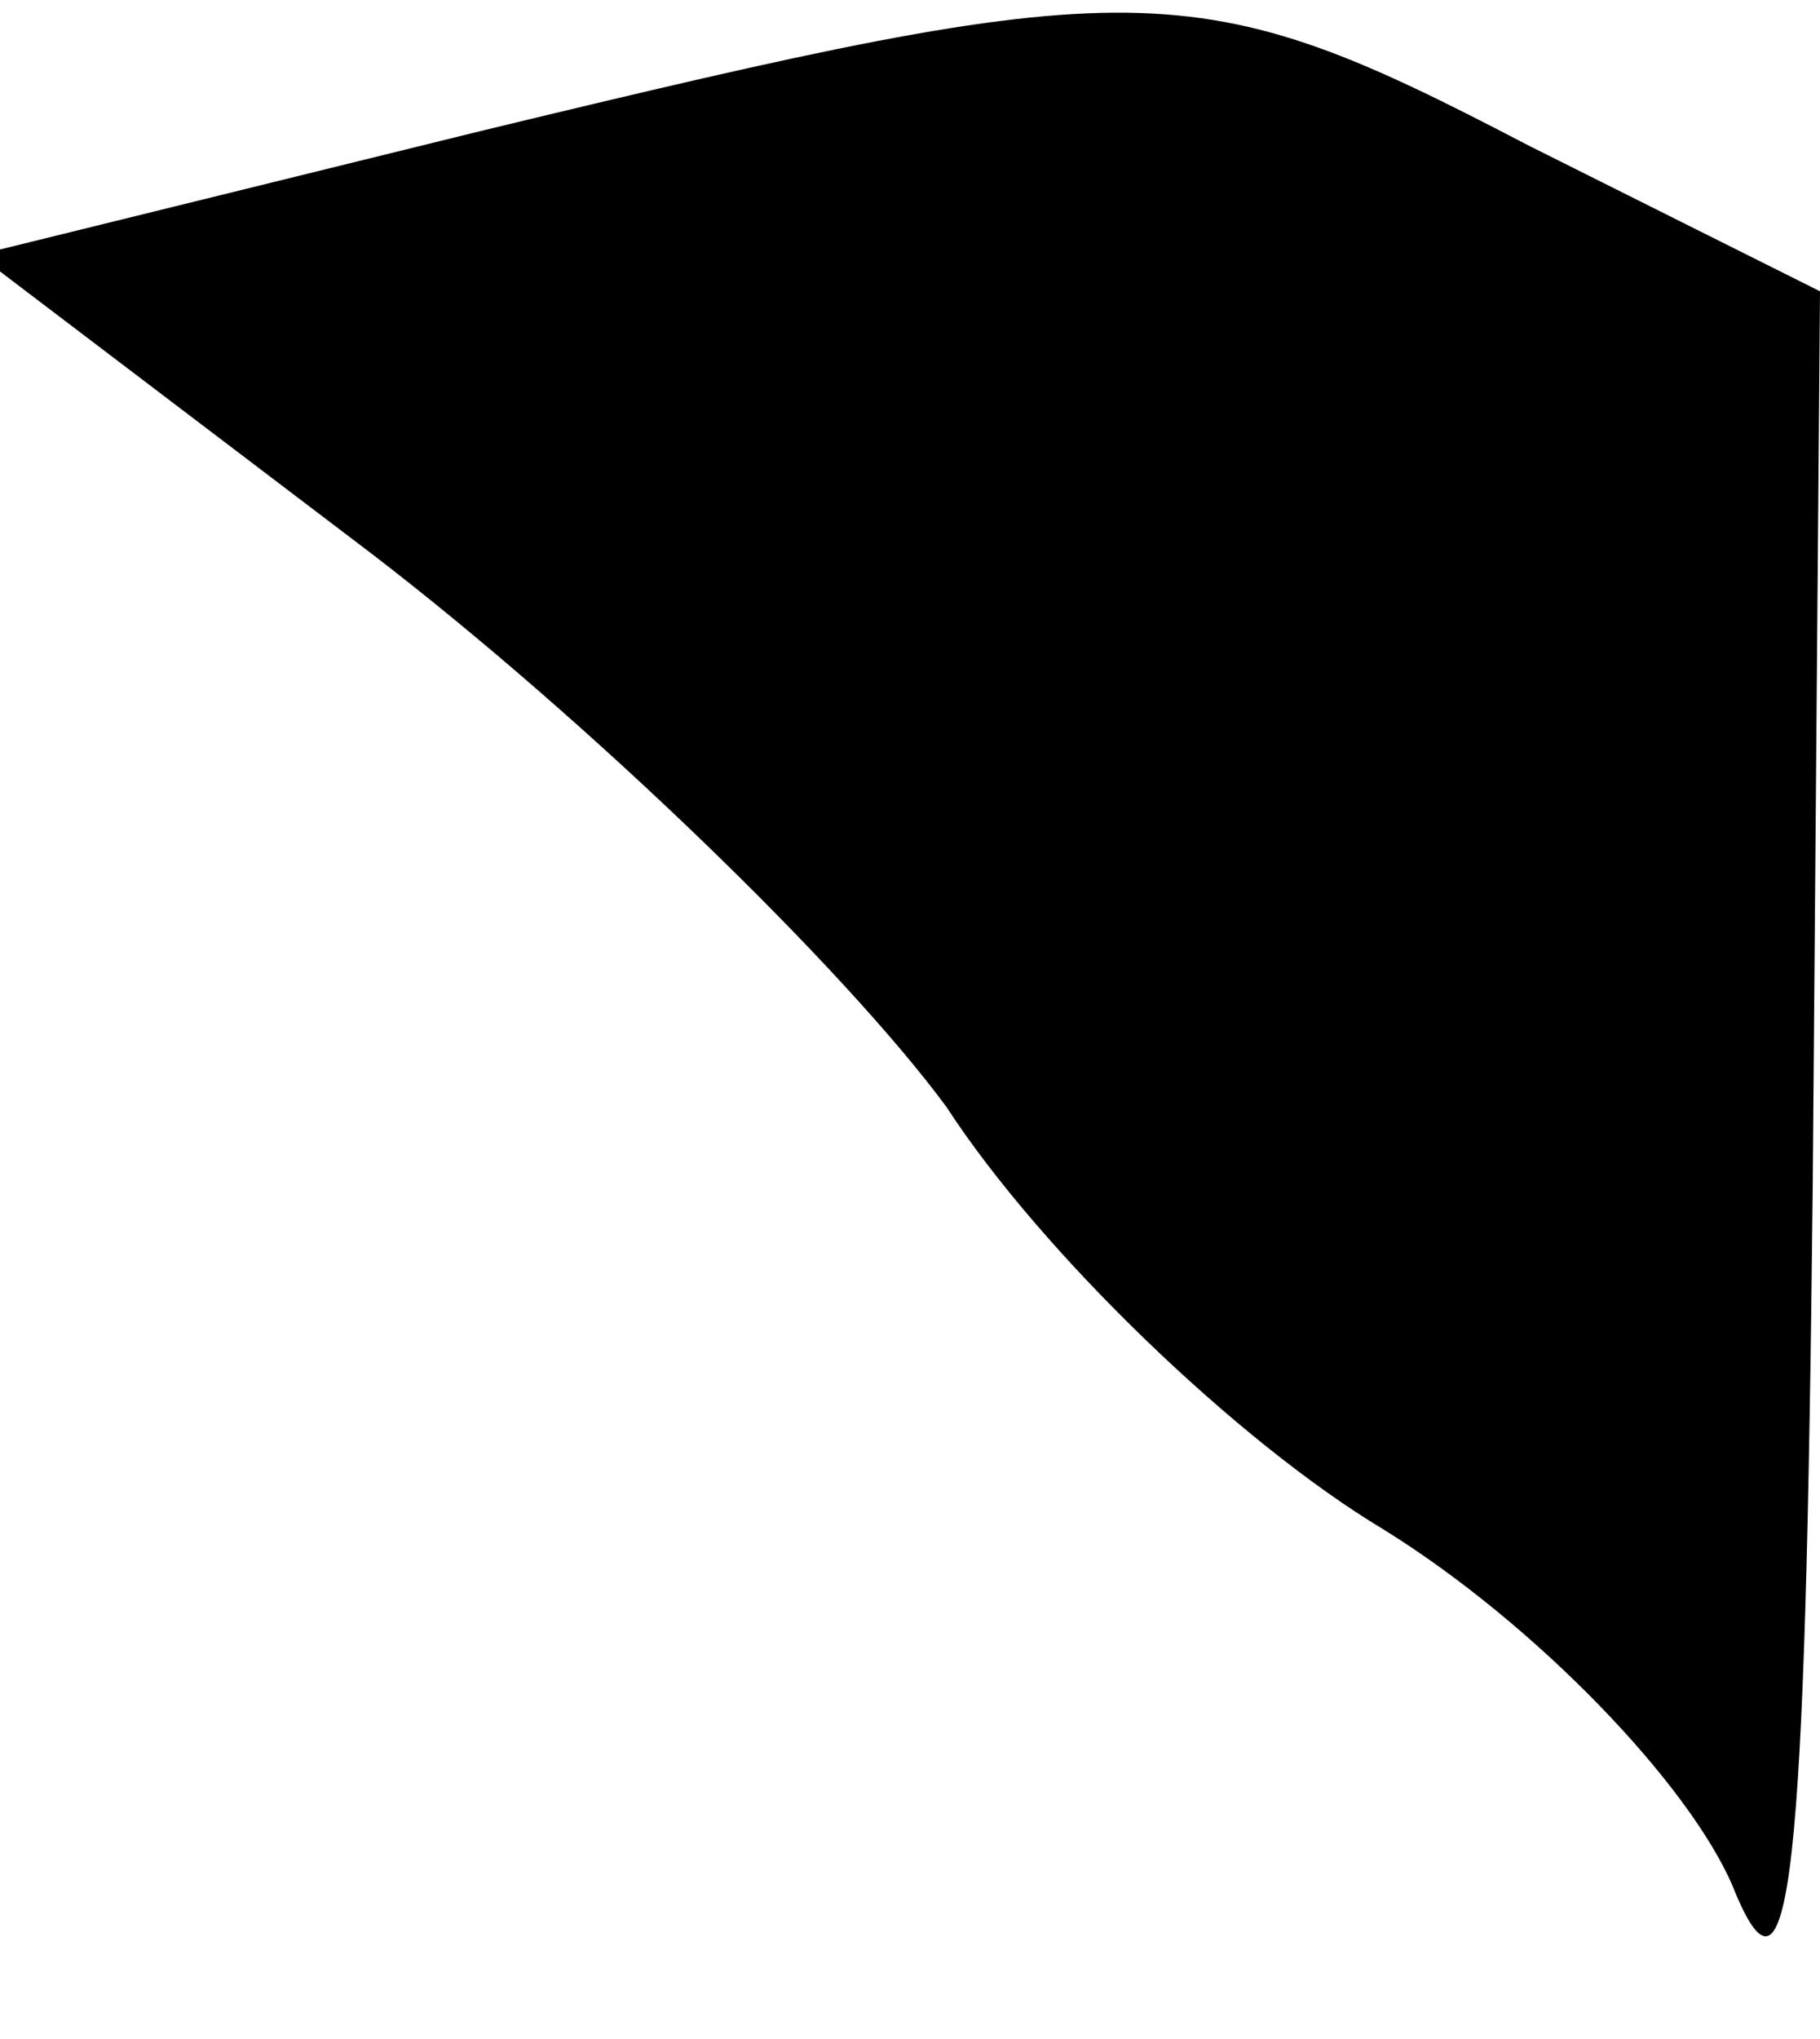 <?xml version="1.0" standalone="no"?>
<!DOCTYPE svg PUBLIC "-//W3C//DTD SVG 20010904//EN"
 "http://www.w3.org/TR/2001/REC-SVG-20010904/DTD/svg10.dtd">
<svg version="1.0" xmlns="http://www.w3.org/2000/svg"
 width="25pt" height="28pt" viewBox="0 0 25 28"
 preserveAspectRatio="xMidYMid meet">
<g transform="translate(0,28) scale(0.1,-0.1)"
fill="#000000" stroke="none">
<path fill="#000000" stroke="none" d="M66 262 l-69 -17 54 -41 c30 -23 65
-57 79 -76 13 -20 40 -46 60 -58 21 -13 42 -35 48 -49 8 -20 10 1 11 96 l1
123 -40 20 c-46 24 -53 24 -144 2z"/>
</g>
</svg>

